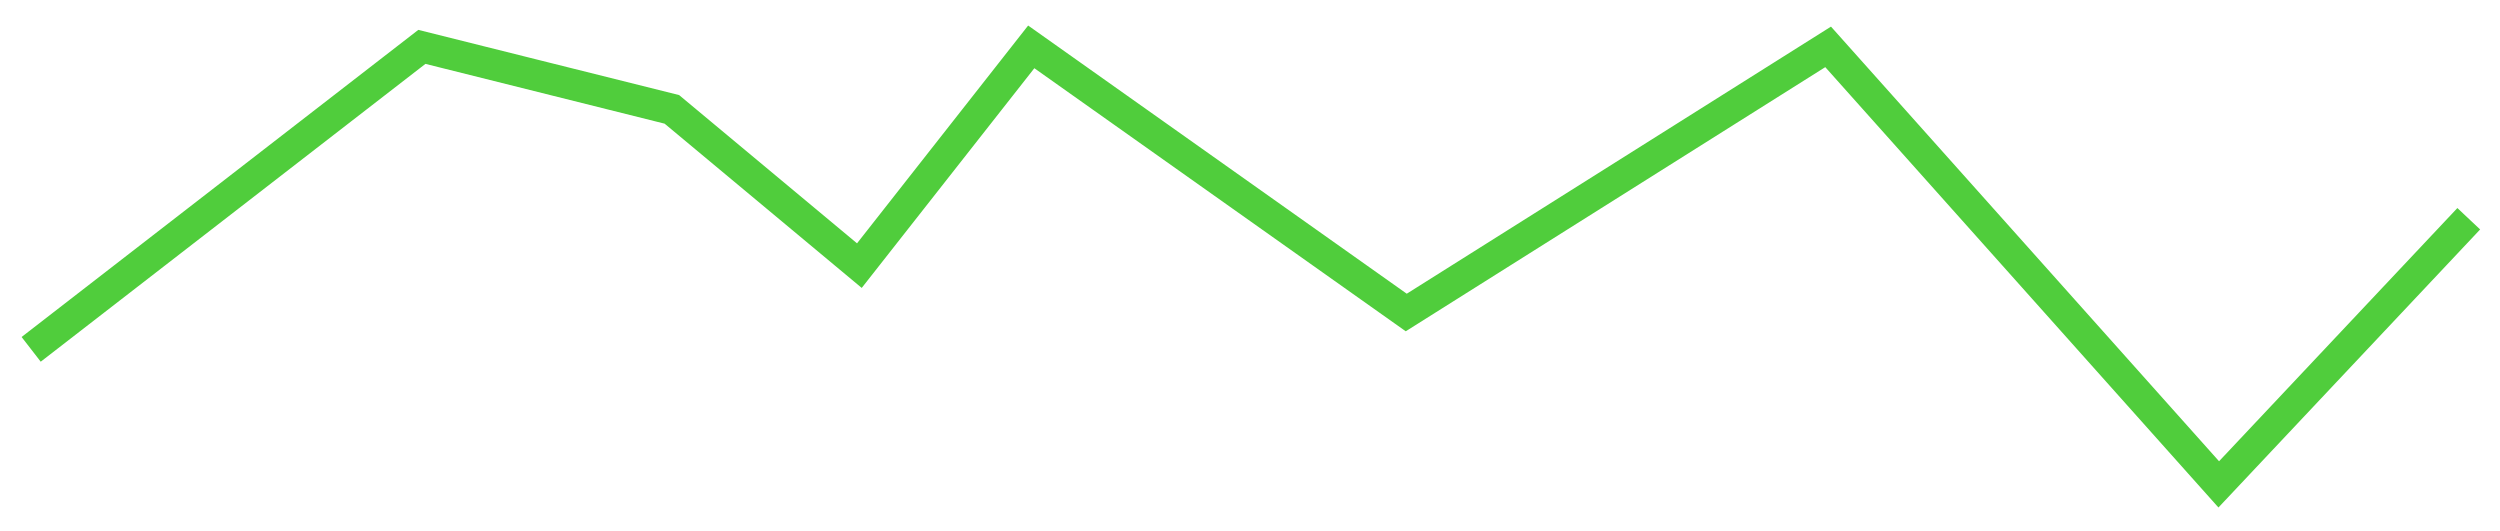<svg width="80" height="17" viewBox="0 0 80 17" fill="none" xmlns="http://www.w3.org/2000/svg">
<path d="M79 7L71 15.5L58.5 1.5L45 10L33 1.5L27.5 8.5L21.5 3.5L13.5 1.5L0.997 11.179" stroke="#50CD3C"/>
</svg>
